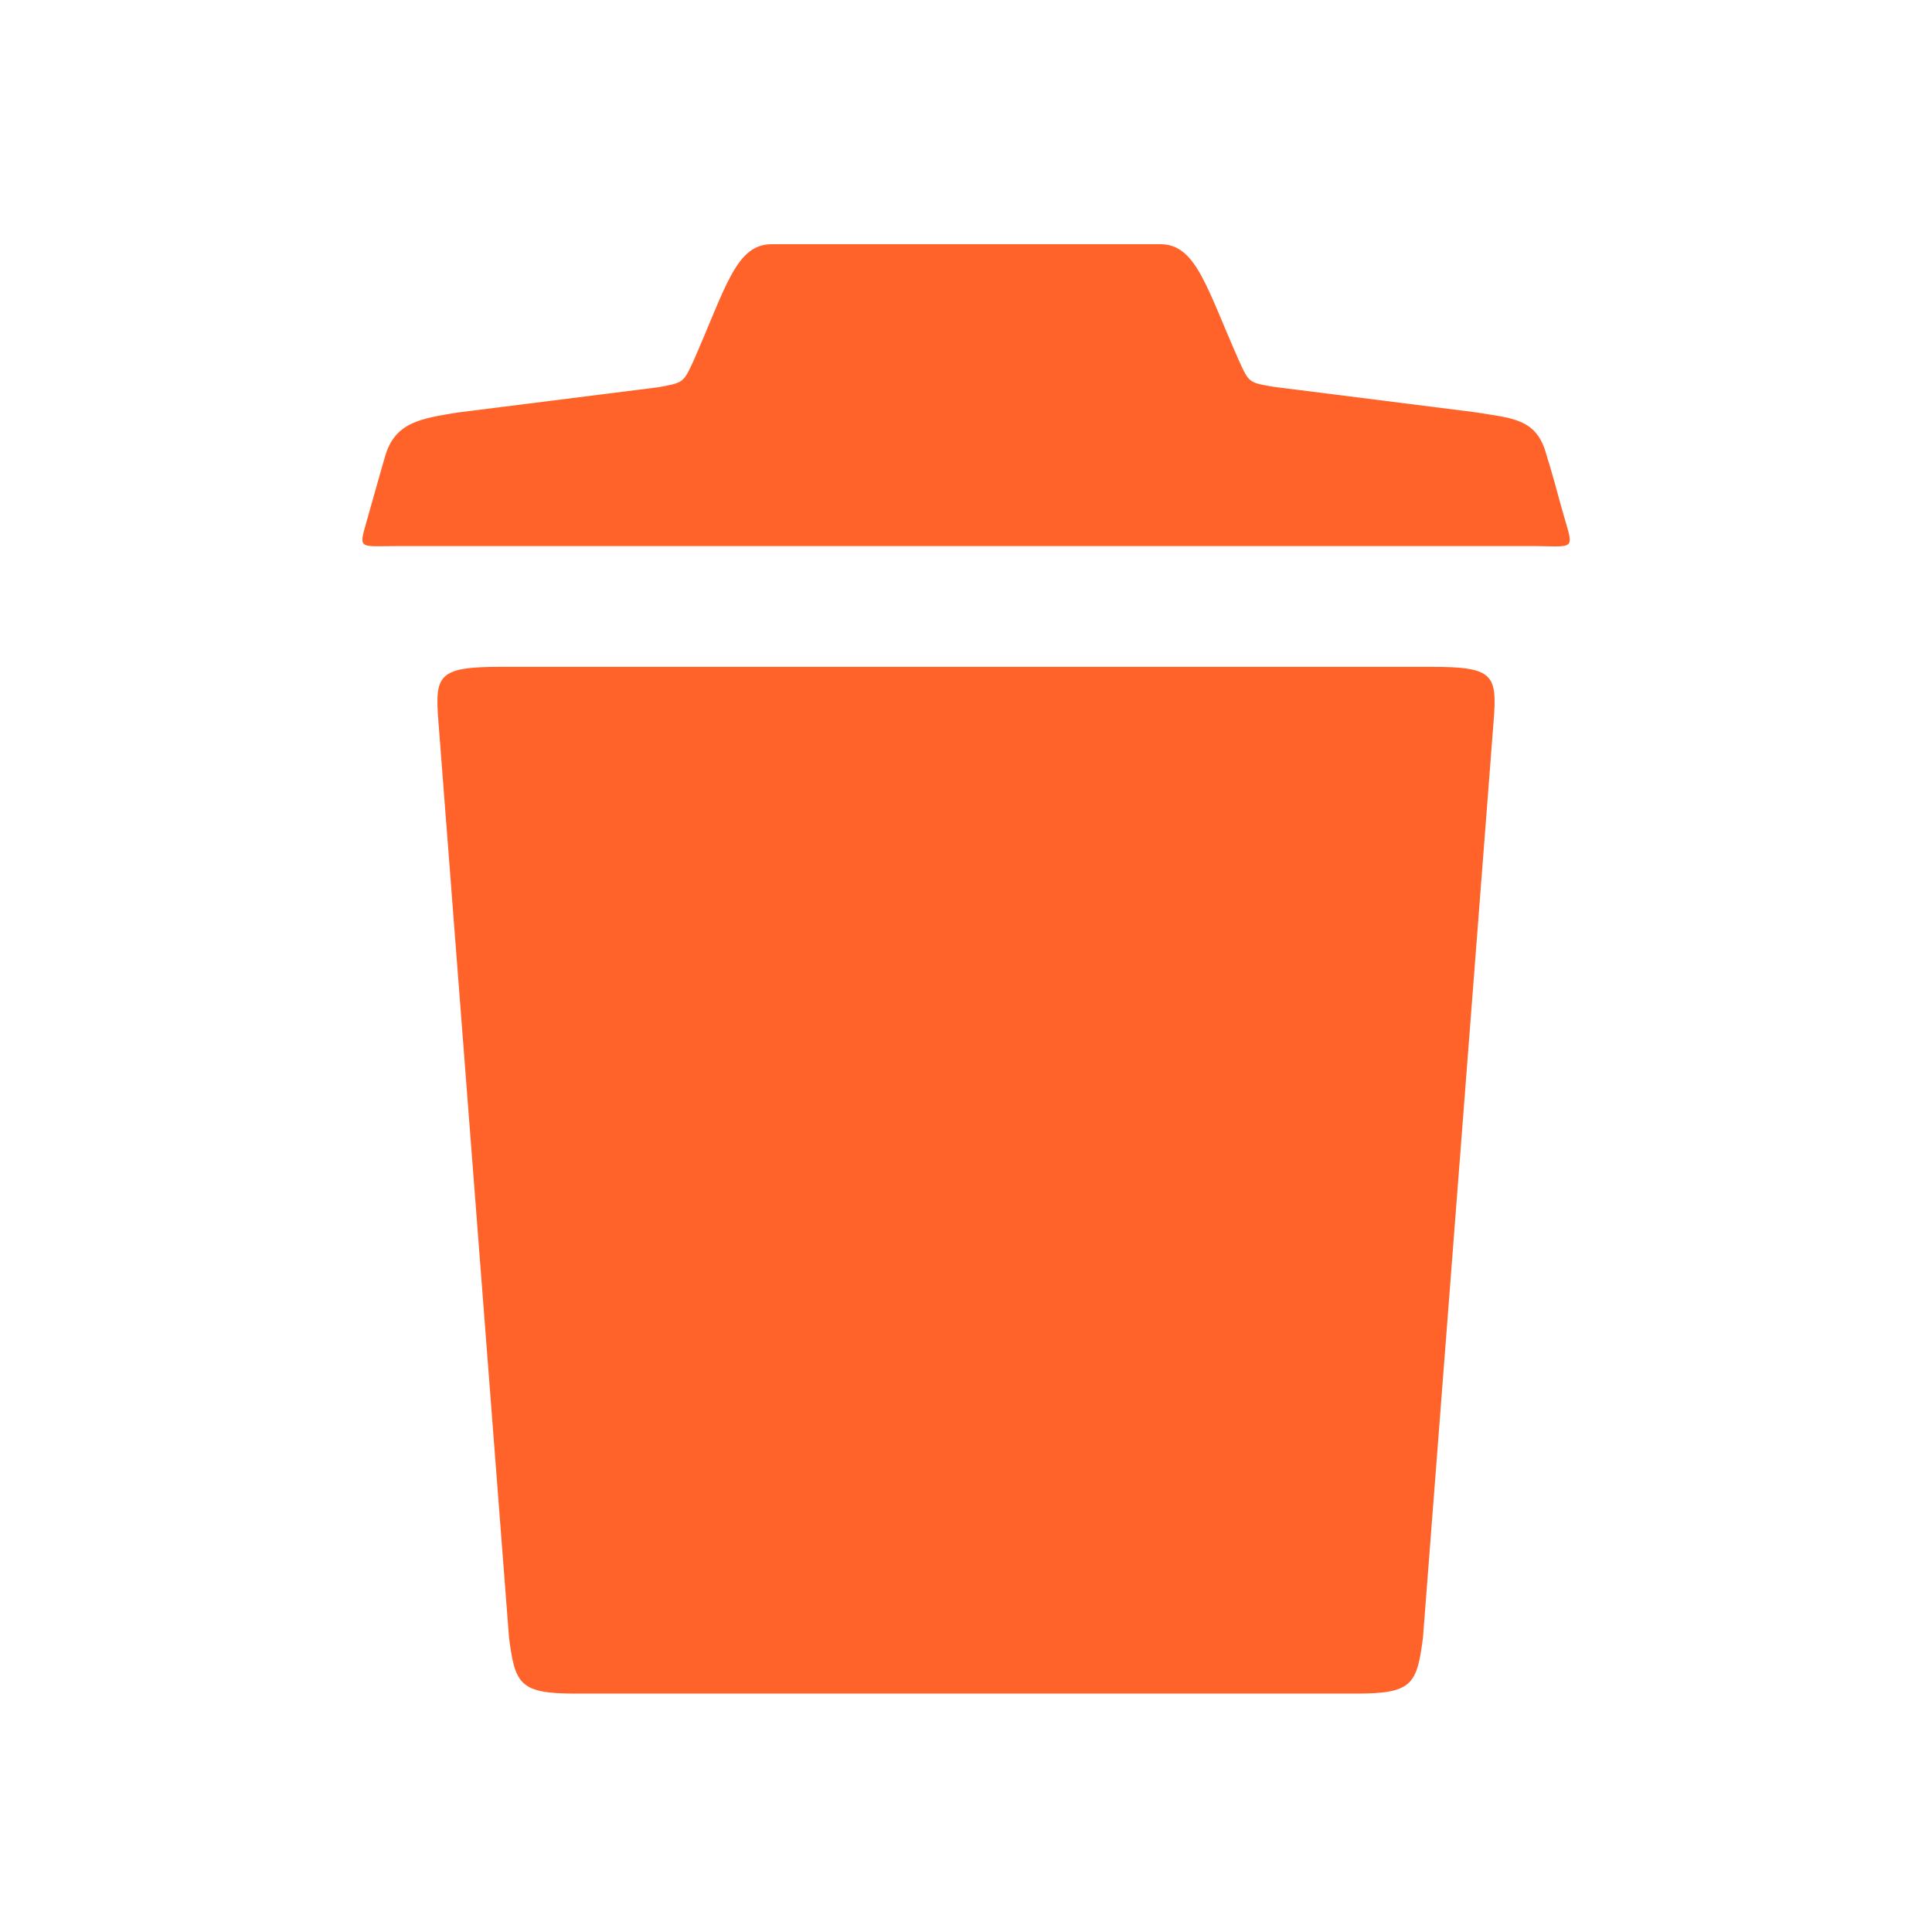 <svg width="512" height="512" xmlns="http://www.w3.org/2000/svg">

 <g>
  <title>background</title>
  <rect fill="none" id="canvas_background" height="402" width="582" y="-1" x="-1"/>
 </g>
 <g>
  <title>Layer 1</title>
  <path fill="#ff632a" id="svg_2" d="m413.7,134.118c-2.4,-9 -4,-14 -4,-14c-2.6,-9.3 -9.2,-9.3 -19,-10.9l-53.1,-6.7c-6.6,-1.1 -6.6,-1.1 -9.2,-6.8c-8.7,-19.6 -11.4,-31 -20.9,-31l-103,0c-9.5,0 -12.1,11.4 -20.8,31.1c-2.6,5.6 -2.6,5.6 -9.2,6.8l-53.2,6.7c-9.7,1.6 -16.7,2.5 -19.3,11.8c0,0 -1.2,4.1 -3.7,13c-3.2,11.9 -4.5,10.6 6.5,10.6l302.4,0c11,0.1 9.8,1.3 6.5,-10.6z"/>
  <path fill="#ff632a" id="svg_3" d="m379.4,176.718l-246.8,0c-16.6,0 -17.4,2.2 -16.4,14.7l18.7,242.6c1.6,12.3 2.8,14.8 17.5,14.8l207.2,0c14.7,0 15.9,-2.5 17.5,-14.8l18.7,-242.6c1,-12.6 0.2,-14.7 -16.4,-14.7z"/>
 </g>
</svg>